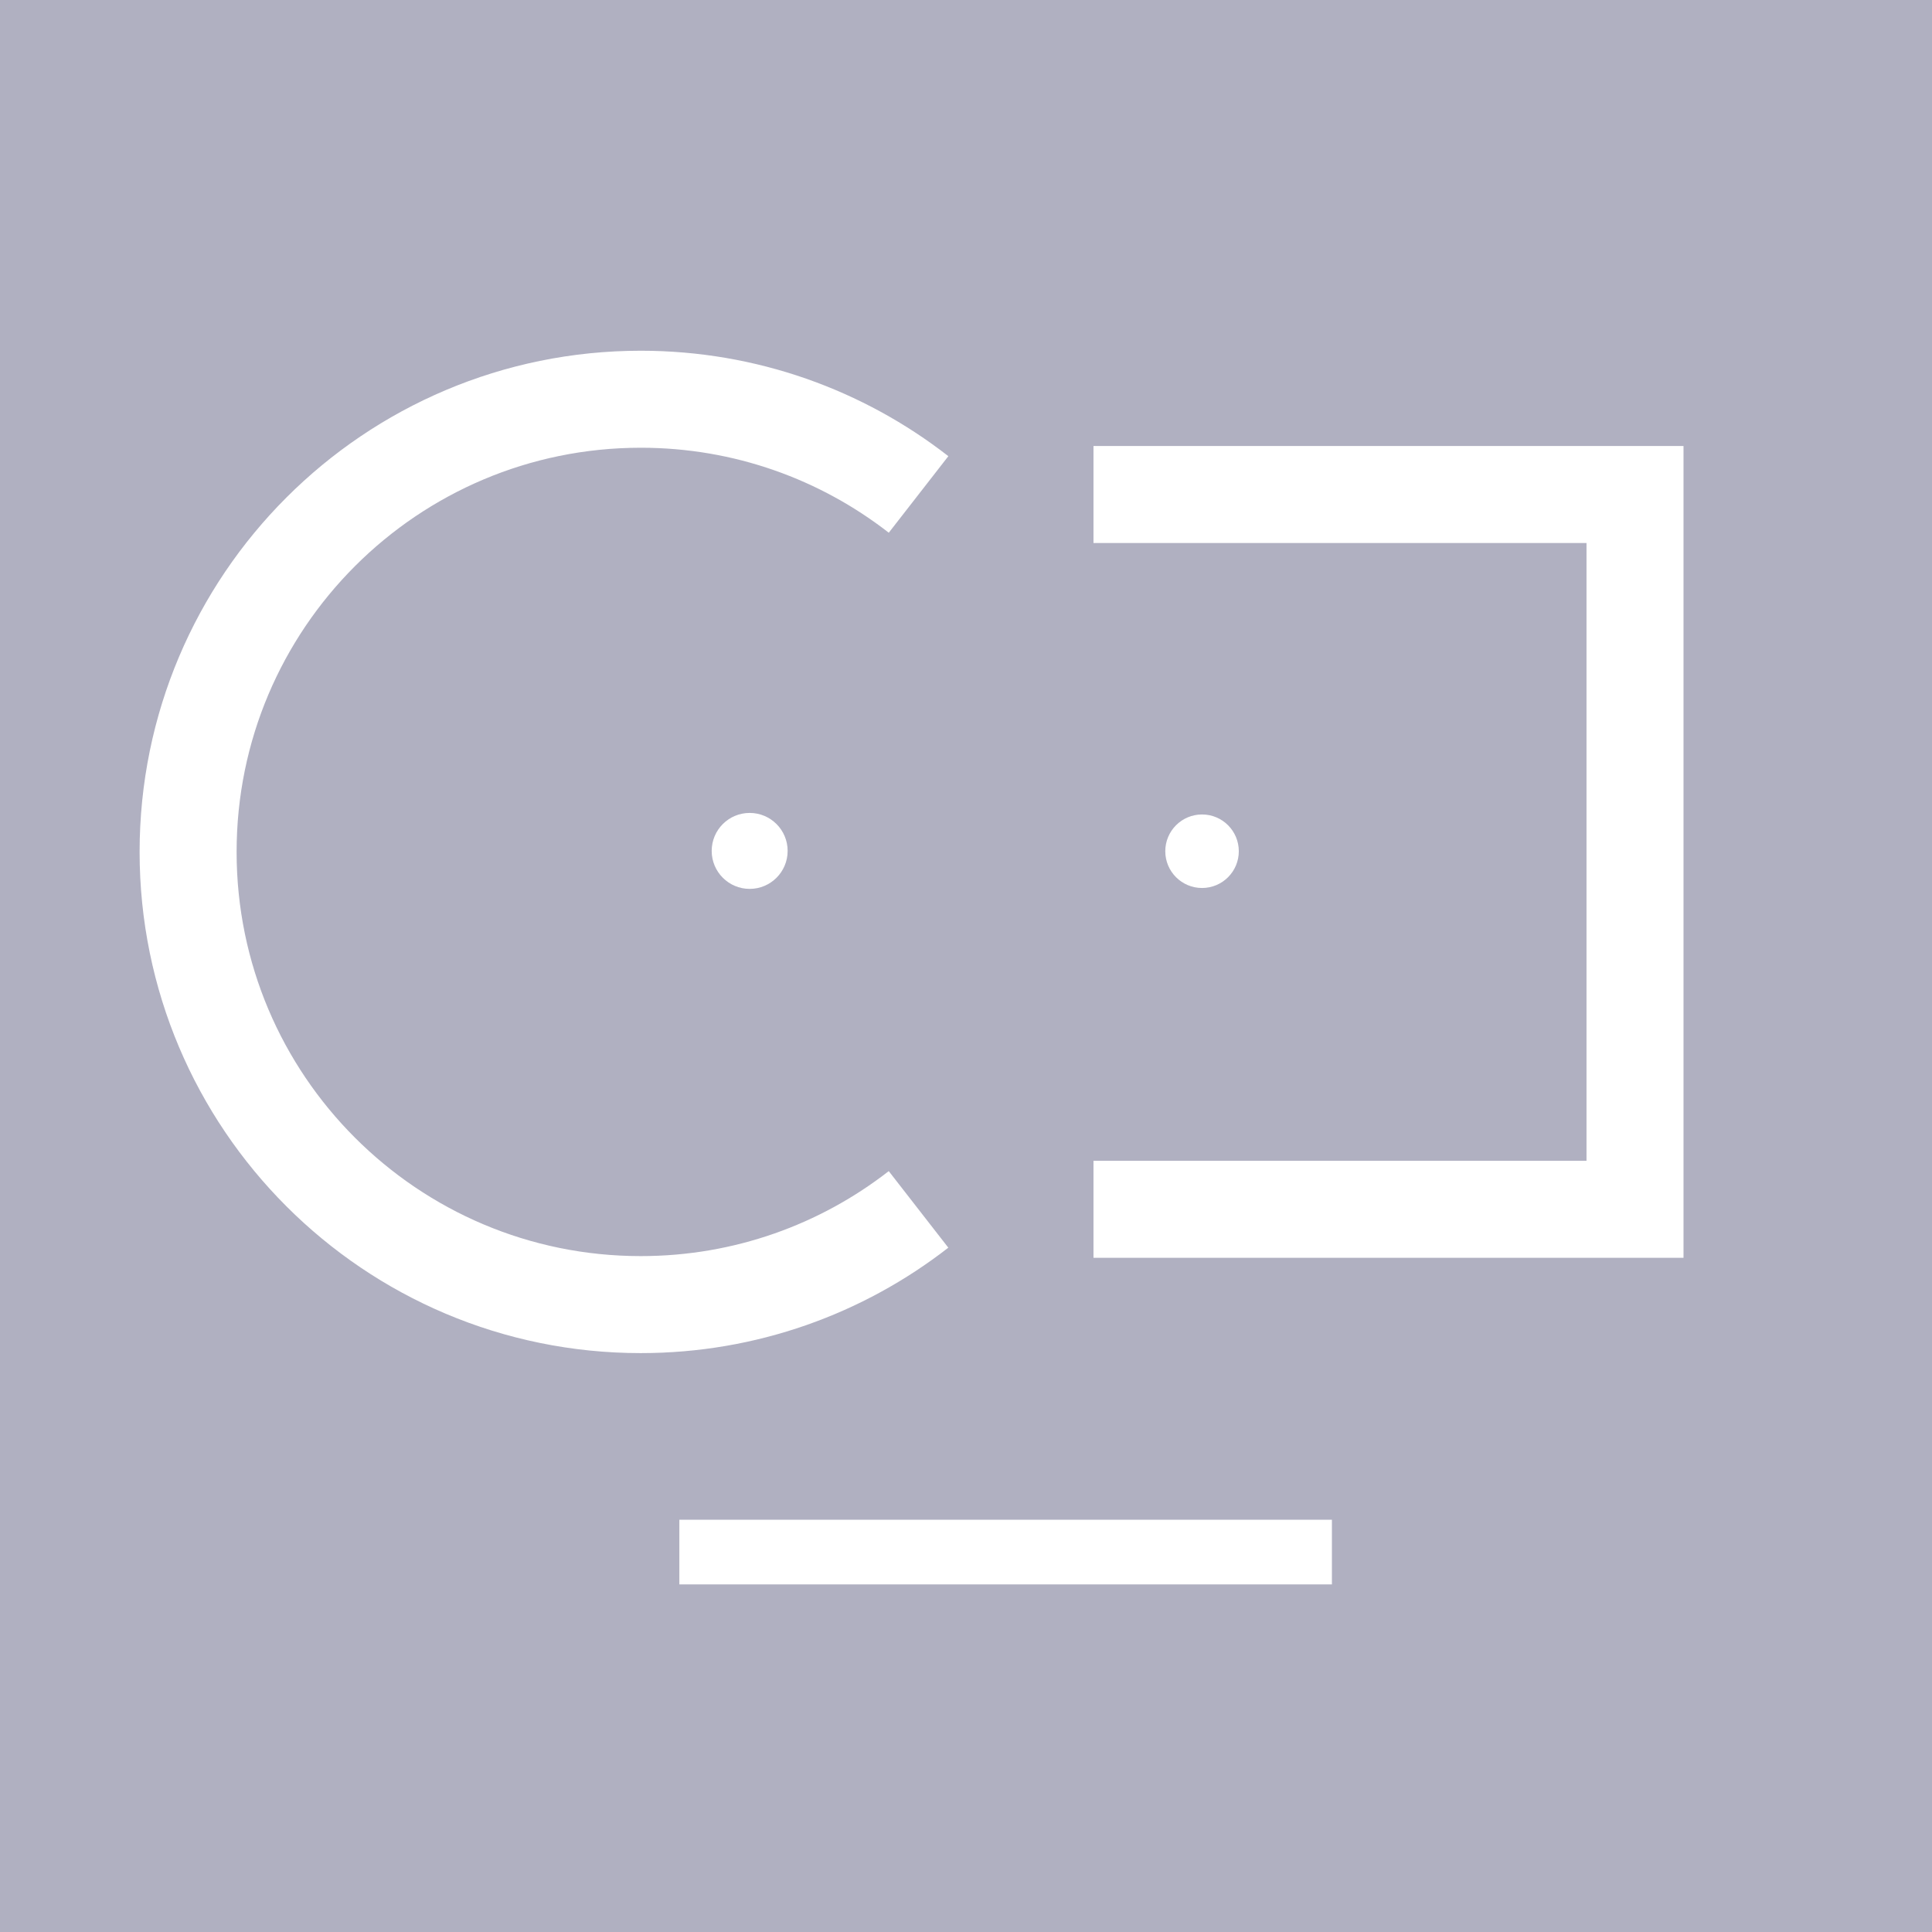 <?xml version="1.0" encoding="utf-8"?>
<!-- Generator: Adobe Illustrator 16.0.0, SVG Export Plug-In . SVG Version: 6.00 Build 0)  -->
<!DOCTYPE svg PUBLIC "-//W3C//DTD SVG 1.1//EN" "http://www.w3.org/Graphics/SVG/1.1/DTD/svg11.dtd">
<svg version="1.1" id="Calque_1" xmlns="http://www.w3.org/2000/svg" xmlns:xlink="http://www.w3.org/1999/xlink" x="0px" y="0px"
	 width="119.5px" height="119.5px" viewBox="0 0 119.5 119.5" enable-background="new 0 0 119.5 119.5" xml:space="preserve">
<rect fill="#B0B0C1" width="119.5" height="119.5"/>
<path fill="none" stroke="#FFFFFF" stroke-width="6" stroke-miterlimit="10" d="M56.814,74.805
	c-4.743,3.69-10.704,5.889-17.179,5.889c-15.464,0-28-12.535-28-28c0-15.464,12.536-28,28-28c6.476,0,12.438,2.198,17.181,5.889"/>
<polyline fill="none" stroke="#FFFFFF" stroke-width="6" stroke-miterlimit="10" points="67.635,74.799 101.13,74.799 
	101.13,30.587 67.635,30.587 "/>
<circle fill="#FFFFFF" cx="46.369" cy="52.631" r="2.349"/>
<circle fill="#FFFFFF" cx="74.35" cy="52.651" r="2.274"/>
<line fill="none" stroke="#FFFFFF" stroke-width="4" stroke-miterlimit="10" x1="42.02" y1="96" x2="82.383" y2="96"/>
</svg>
